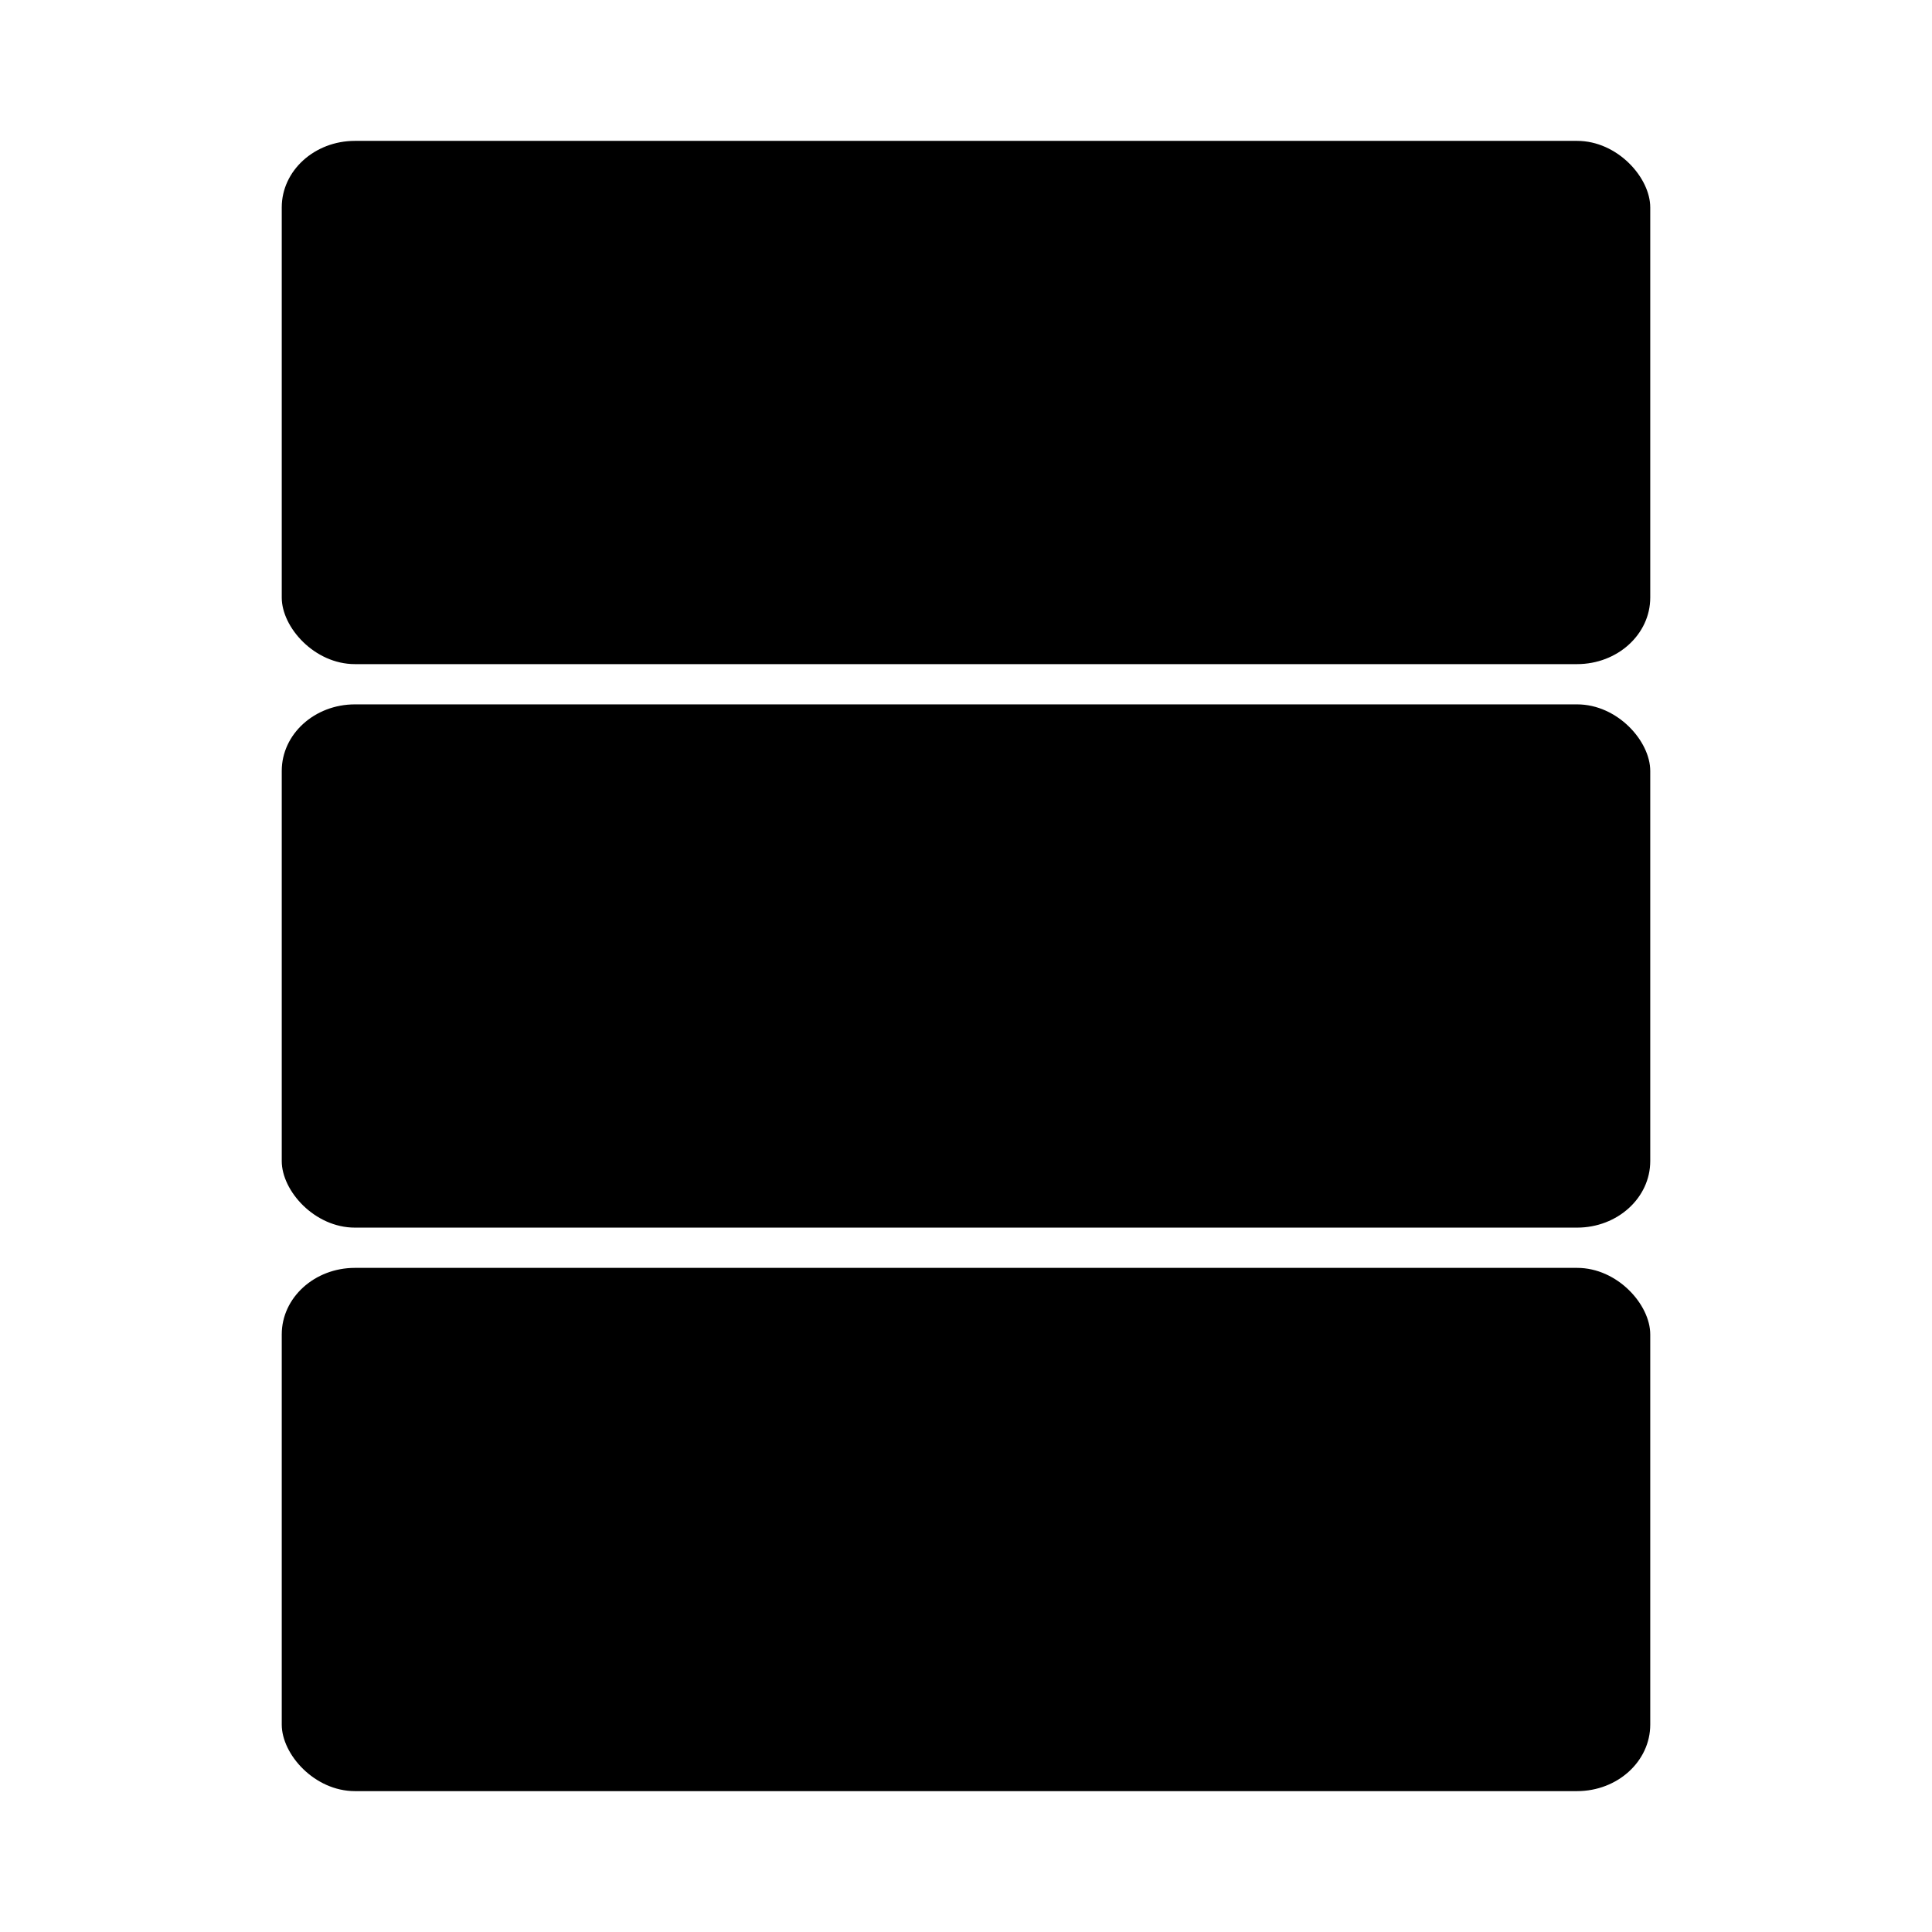 <?xml version="1.0" encoding="UTF-8" standalone="no"?>
<svg
   xmlns:dc="http://purl.org/dc/elements/1.1/"
   xmlns:cc="http://creativecommons.org/ns#"
   xmlns:rdf="http://www.w3.org/1999/02/22-rdf-syntax-ns#"
   xmlns:svg="http://www.w3.org/2000/svg"
   xmlns="http://www.w3.org/2000/svg"
   xmlns:sodipodi="http://sodipodi.sourceforge.net/DTD/sodipodi-0.dtd"
   xmlns:inkscape="http://www.inkscape.org/namespaces/inkscape"
   fill="#00BCD4"
   width="48"
   height="48"
   viewBox="0 0 48 48"
   id="svg2"
   version="1.1"
   inkscape:version="0.91 r13725"
   sodipodi:docname="view_day.svg">
  <defs
     id="defs8" />
  <sodipodi:namedview
     pagecolor="#ffffff"
     bordercolor="#666666"
     borderopacity="1"
     objecttolerance="10"
     gridtolerance="10"
     guidetolerance="10"
     inkscape:pageopacity="0"
     inkscape:pageshadow="2"
     inkscape:window-width="1366"
     inkscape:window-height="713"
     id="namedview6"
     showgrid="false"
     inkscape:snap-bbox="true"
     inkscape:bbox-paths="true"
     inkscape:bbox-nodes="true"
     inkscape:zoom="4.9166667"
     inkscape:cx="20.359763"
     inkscape:cy="26.270894"
     inkscape:window-x="0"
     inkscape:window-y="30"
     inkscape:window-maximized="1"
     inkscape:current-layer="svg2" />
  <rect
     style="opacity:1;fill:#000000;fill-opacity:1;fill-rule:nonzero;stroke:none;stroke-width:6;stroke-miterlimit:4;stroke-dasharray:none;stroke-opacity:1"
     id="rect4165"
     width="34"
     height="13"
     x="7"
     y="17.5"
     rx="1.818"
     ry="1.653" />
  <rect
     style="opacity:1;fill:#000000;fill-opacity:1;fill-rule:nonzero;stroke:none;stroke-width:6;stroke-miterlimit:4;stroke-dasharray:none;stroke-opacity:1"
     id="rect4165-7"
     width="34"
     height="13"
     x="7"
     y="3.5"
     rx="1.818"
     ry="1.653" />
  <rect
     style="opacity:1;fill:#000000;fill-opacity:1;fill-rule:nonzero;stroke:none;stroke-width:6;stroke-miterlimit:4;stroke-dasharray:none;stroke-opacity:1"
     id="rect4165-1"
     width="34"
     height="13"
     x="7"
     y="31.5"
     rx="1.818"
     ry="1.653" />
</svg>
